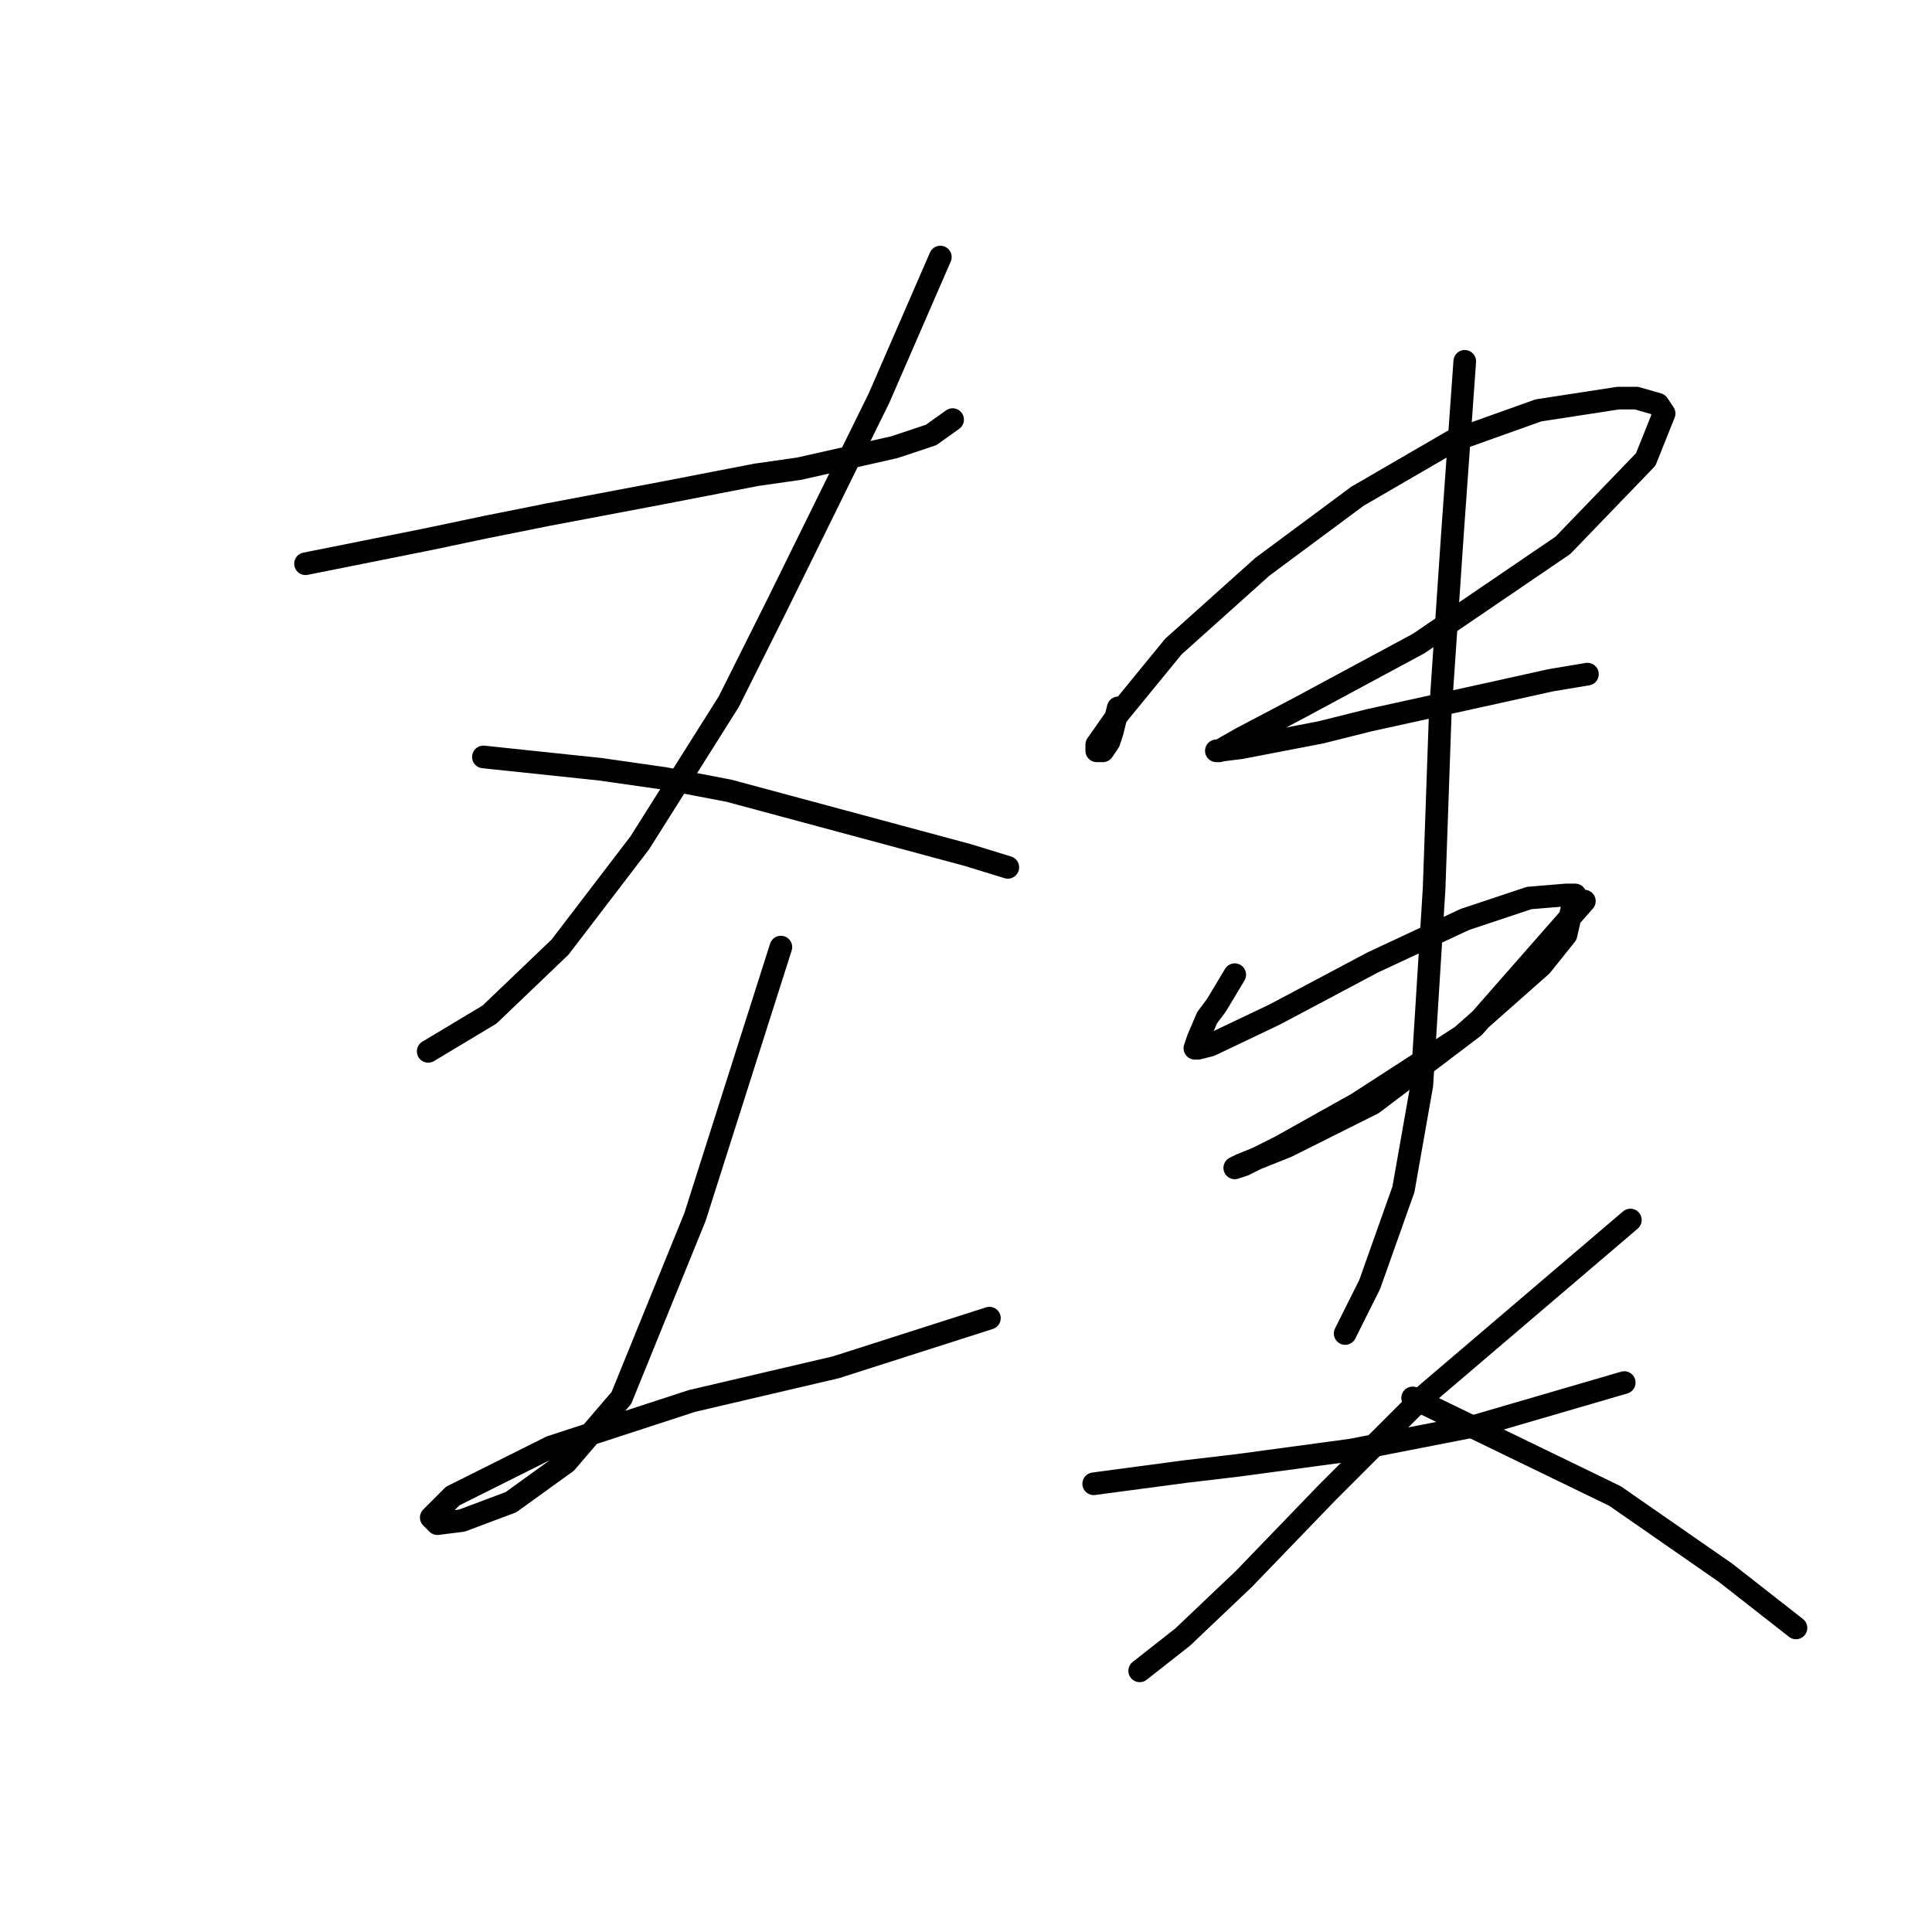 <?xml version="1.0" standalone="no"?>
    <svg width="256" height="256" xmlns="http://www.w3.org/2000/svg" version="1.1">
    <polyline stroke="black" stroke-width="3" stroke-linecap="round" fill="transparent" stroke-linejoin="round" points="40.483 74.698 48.61 73.073 56.738 71.447 64.458 69.822 72.586 68.196 87.621 65.352 100.219 62.913 105.908 62.101 118.505 59.256 123.382 57.631 126.226 55.599 126.226 55.599 " />
        <polyline stroke="black" stroke-width="3" stroke-linecap="round" fill="transparent" stroke-linejoin="round" points="124.601 34.061 120.537 43.408 116.473 52.754 103.063 79.981 96.561 92.985 84.777 111.677 74.211 125.494 64.865 134.434 56.738 139.31 56.738 139.31 " />
        <polyline stroke="black" stroke-width="3" stroke-linecap="round" fill="transparent" stroke-linejoin="round" points="64.052 100.299 71.773 101.112 79.494 101.925 88.028 103.144 96.561 104.769 128.258 113.303 133.541 114.928 133.541 114.928 " />
        <polyline stroke="black" stroke-width="3" stroke-linecap="round" fill="transparent" stroke-linejoin="round" points="103.47 125.494 97.78 143.374 92.091 161.254 82.339 185.23 75.024 193.763 67.709 199.046 61.208 201.484 57.957 201.891 57.144 201.078 59.988 198.233 72.992 191.731 91.685 185.636 110.784 181.166 131.102 174.664 131.102 174.664 " />
        <polyline stroke="black" stroke-width="3" stroke-linecap="round" fill="transparent" stroke-linejoin="round" points="148.17 93.797 147.763 95.423 147.357 97.048 146.951 98.267 146.138 99.486 145.325 99.486 145.325 98.674 148.17 94.61 155.484 85.67 167.269 75.104 179.866 65.758 192.464 58.443 203.842 54.38 214.407 52.754 216.846 52.754 219.69 53.567 220.503 54.786 218.065 60.882 207.093 72.26 187.994 85.264 172.145 93.797 164.424 97.861 161.58 99.486 161.174 99.486 164.424 99.08 174.99 97.048 181.492 95.423 198.153 91.765 205.467 90.14 210.344 89.327 210.344 89.327 " />
        <polyline stroke="black" stroke-width="3" stroke-linecap="round" fill="transparent" stroke-linejoin="round" points="163.612 129.151 162.393 131.183 161.174 133.215 159.954 134.84 158.735 137.685 158.329 138.904 158.735 138.904 160.361 138.497 168.894 134.434 181.898 127.526 194.089 121.836 202.623 118.992 207.499 118.586 208.718 118.586 207.499 123.868 204.248 127.932 193.683 137.278 179.866 146.218 169.707 151.908 164.831 154.346 163.612 154.752 164.424 154.346 170.52 151.908 181.898 146.218 195.308 136.059 209.937 119.398 209.937 119.398 " />
        <polyline stroke="black" stroke-width="3" stroke-linecap="round" fill="transparent" stroke-linejoin="round" points="194.089 47.878 193.276 59.256 192.464 70.634 190.838 94.61 190.026 117.773 188.4 143.78 185.962 157.597 181.492 170.194 178.241 176.696 178.241 176.696 " />
        <polyline stroke="black" stroke-width="3" stroke-linecap="round" fill="transparent" stroke-linejoin="round" points="144.919 196.608 151.014 195.795 157.11 194.982 164.018 194.17 179.054 192.138 195.715 188.887 215.22 183.198 215.22 183.198 " />
        <polyline stroke="black" stroke-width="3" stroke-linecap="round" fill="transparent" stroke-linejoin="round" points="216.033 161.66 202.216 173.445 188.4 185.23 175.803 197.827 164.831 209.205 156.703 216.926 151.014 221.396 151.014 221.396 " />
        <polyline stroke="black" stroke-width="3" stroke-linecap="round" fill="transparent" stroke-linejoin="round" points="187.181 185.23 200.591 191.731 214.001 198.233 228.63 208.392 237.977 215.707 237.977 215.707 " />
        </svg>